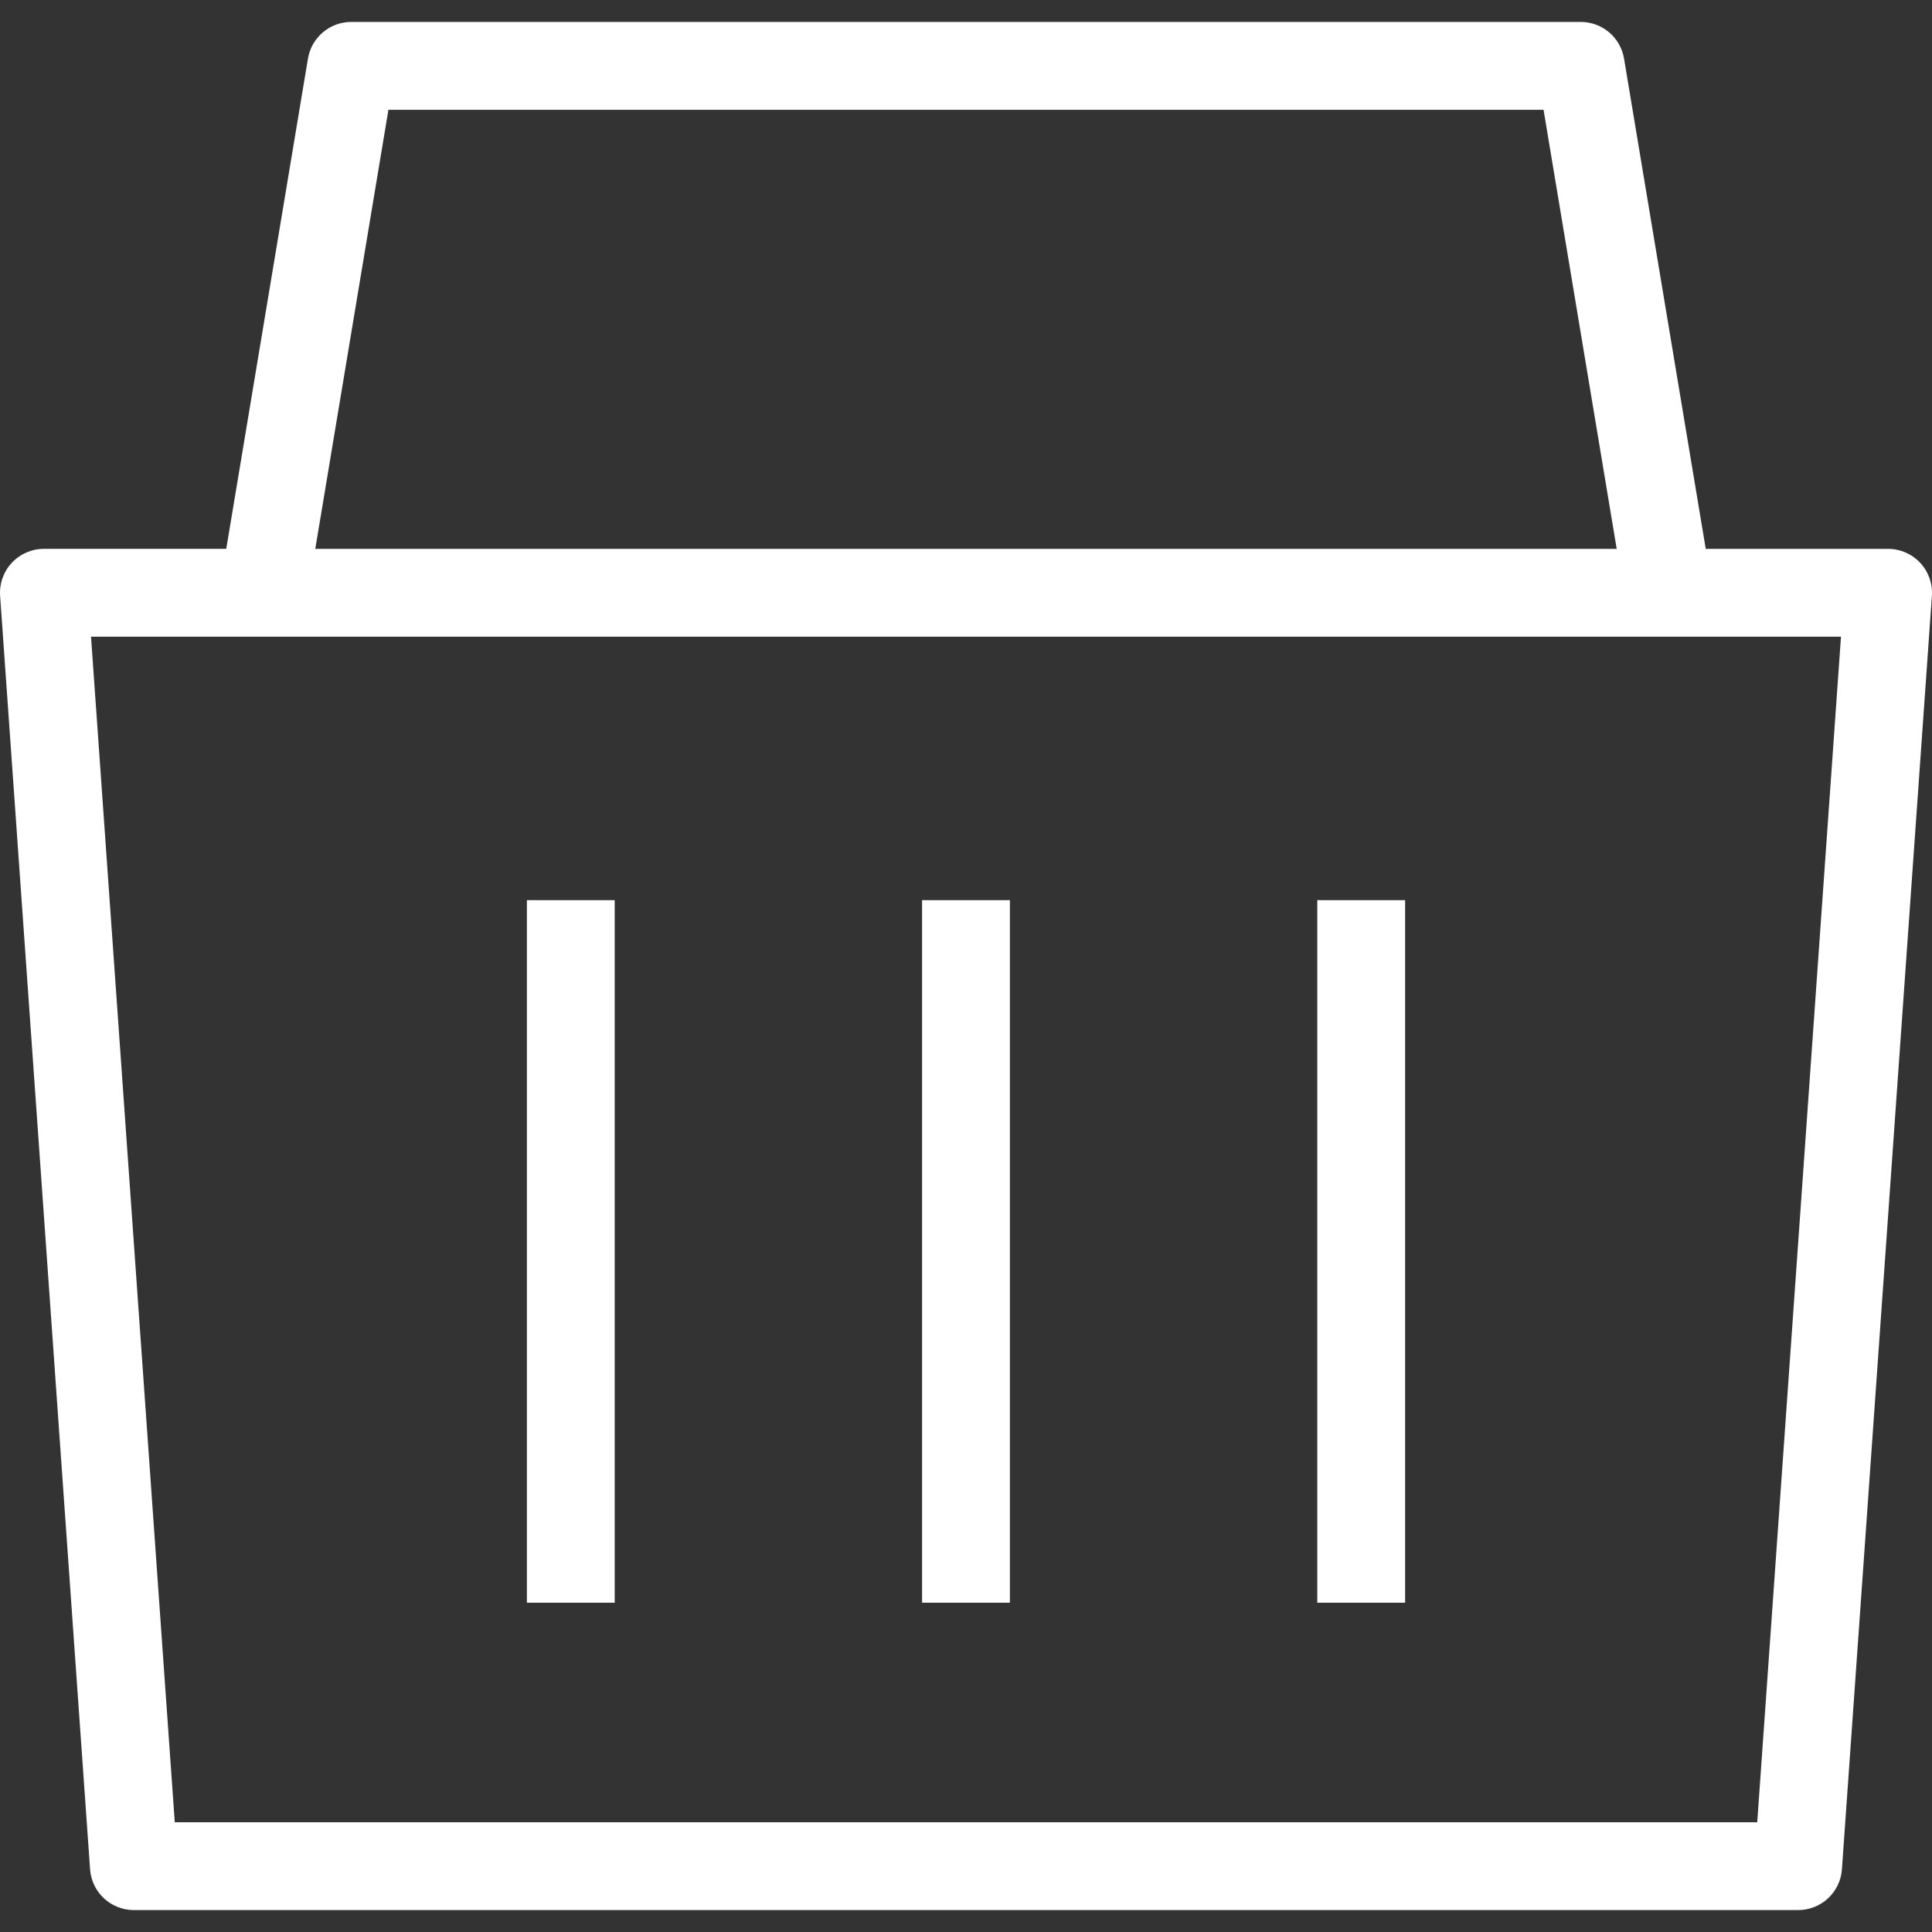 <?xml version="1.0" encoding="iso-8859-1"?>
<!-- Generator: Adobe Illustrator 19.0.0, SVG Export Plug-In . SVG Version: 6.00 Build 0)  -->
<svg xmlns="http://www.w3.org/2000/svg" xmlns:xlink="http://www.w3.org/1999/xlink" version="1.1" id="Layer_1" x="0px" y="0px" viewBox="0 0 152.878 152.878" style="enable-background:new 0 0 152.878 152.878;" xml:space="preserve" width="512px" height="512px">
<rect x="0" y="0" width="152.878" height="152.878" fill="#333333" stroke="none"/>
<g>
	<g>
		<g>
			<path d="M151.946,44.538c-0.658-0.706-1.578-1.106-2.541-1.106h-14.43L128.51,4.639c-0.278-1.674-1.727-2.903-3.427-2.903H27.795     c-1.7,0-3.149,1.228-3.427,2.903l-6.465,38.792H3.473c-0.964,0-1.883,0.4-2.541,1.106s-0.991,1.651-0.923,2.613l7.119,100.763     c0.125,1.82,1.639,3.23,3.464,3.23h131.694c1.826,0,3.339-1.41,3.465-3.23L152.87,47.15     C152.937,46.189,152.605,45.244,151.946,44.538z M30.736,8.686h91.404l5.789,34.746H24.948L30.736,8.686z M139.049,144.194     H13.829L7.202,50.381h13.644h111.186h13.644L139.049,144.194z" fill="#FFFFFF"/>
			<rect x="104.236" y="71.228" width="6.949" height="55.593" fill="#FFFFFF"/>
			<rect x="72.964" y="71.228" width="6.949" height="55.593" fill="#FFFFFF"/>
			<rect x="41.693" y="71.228" width="6.949" height="55.593" fill="#FFFFFF"/>
		</g>
	</g>
</g>
<g>
</g>
<g>
</g>
<g>
</g>
<g>
</g>
<g>
</g>
<g>
</g>
<g>
</g>
<g>
</g>
<g>
</g>
<g>
</g>
<g>
</g>
<g>
</g>
<g>
</g>
<g>
</g>
<g>
</g>
</svg>
